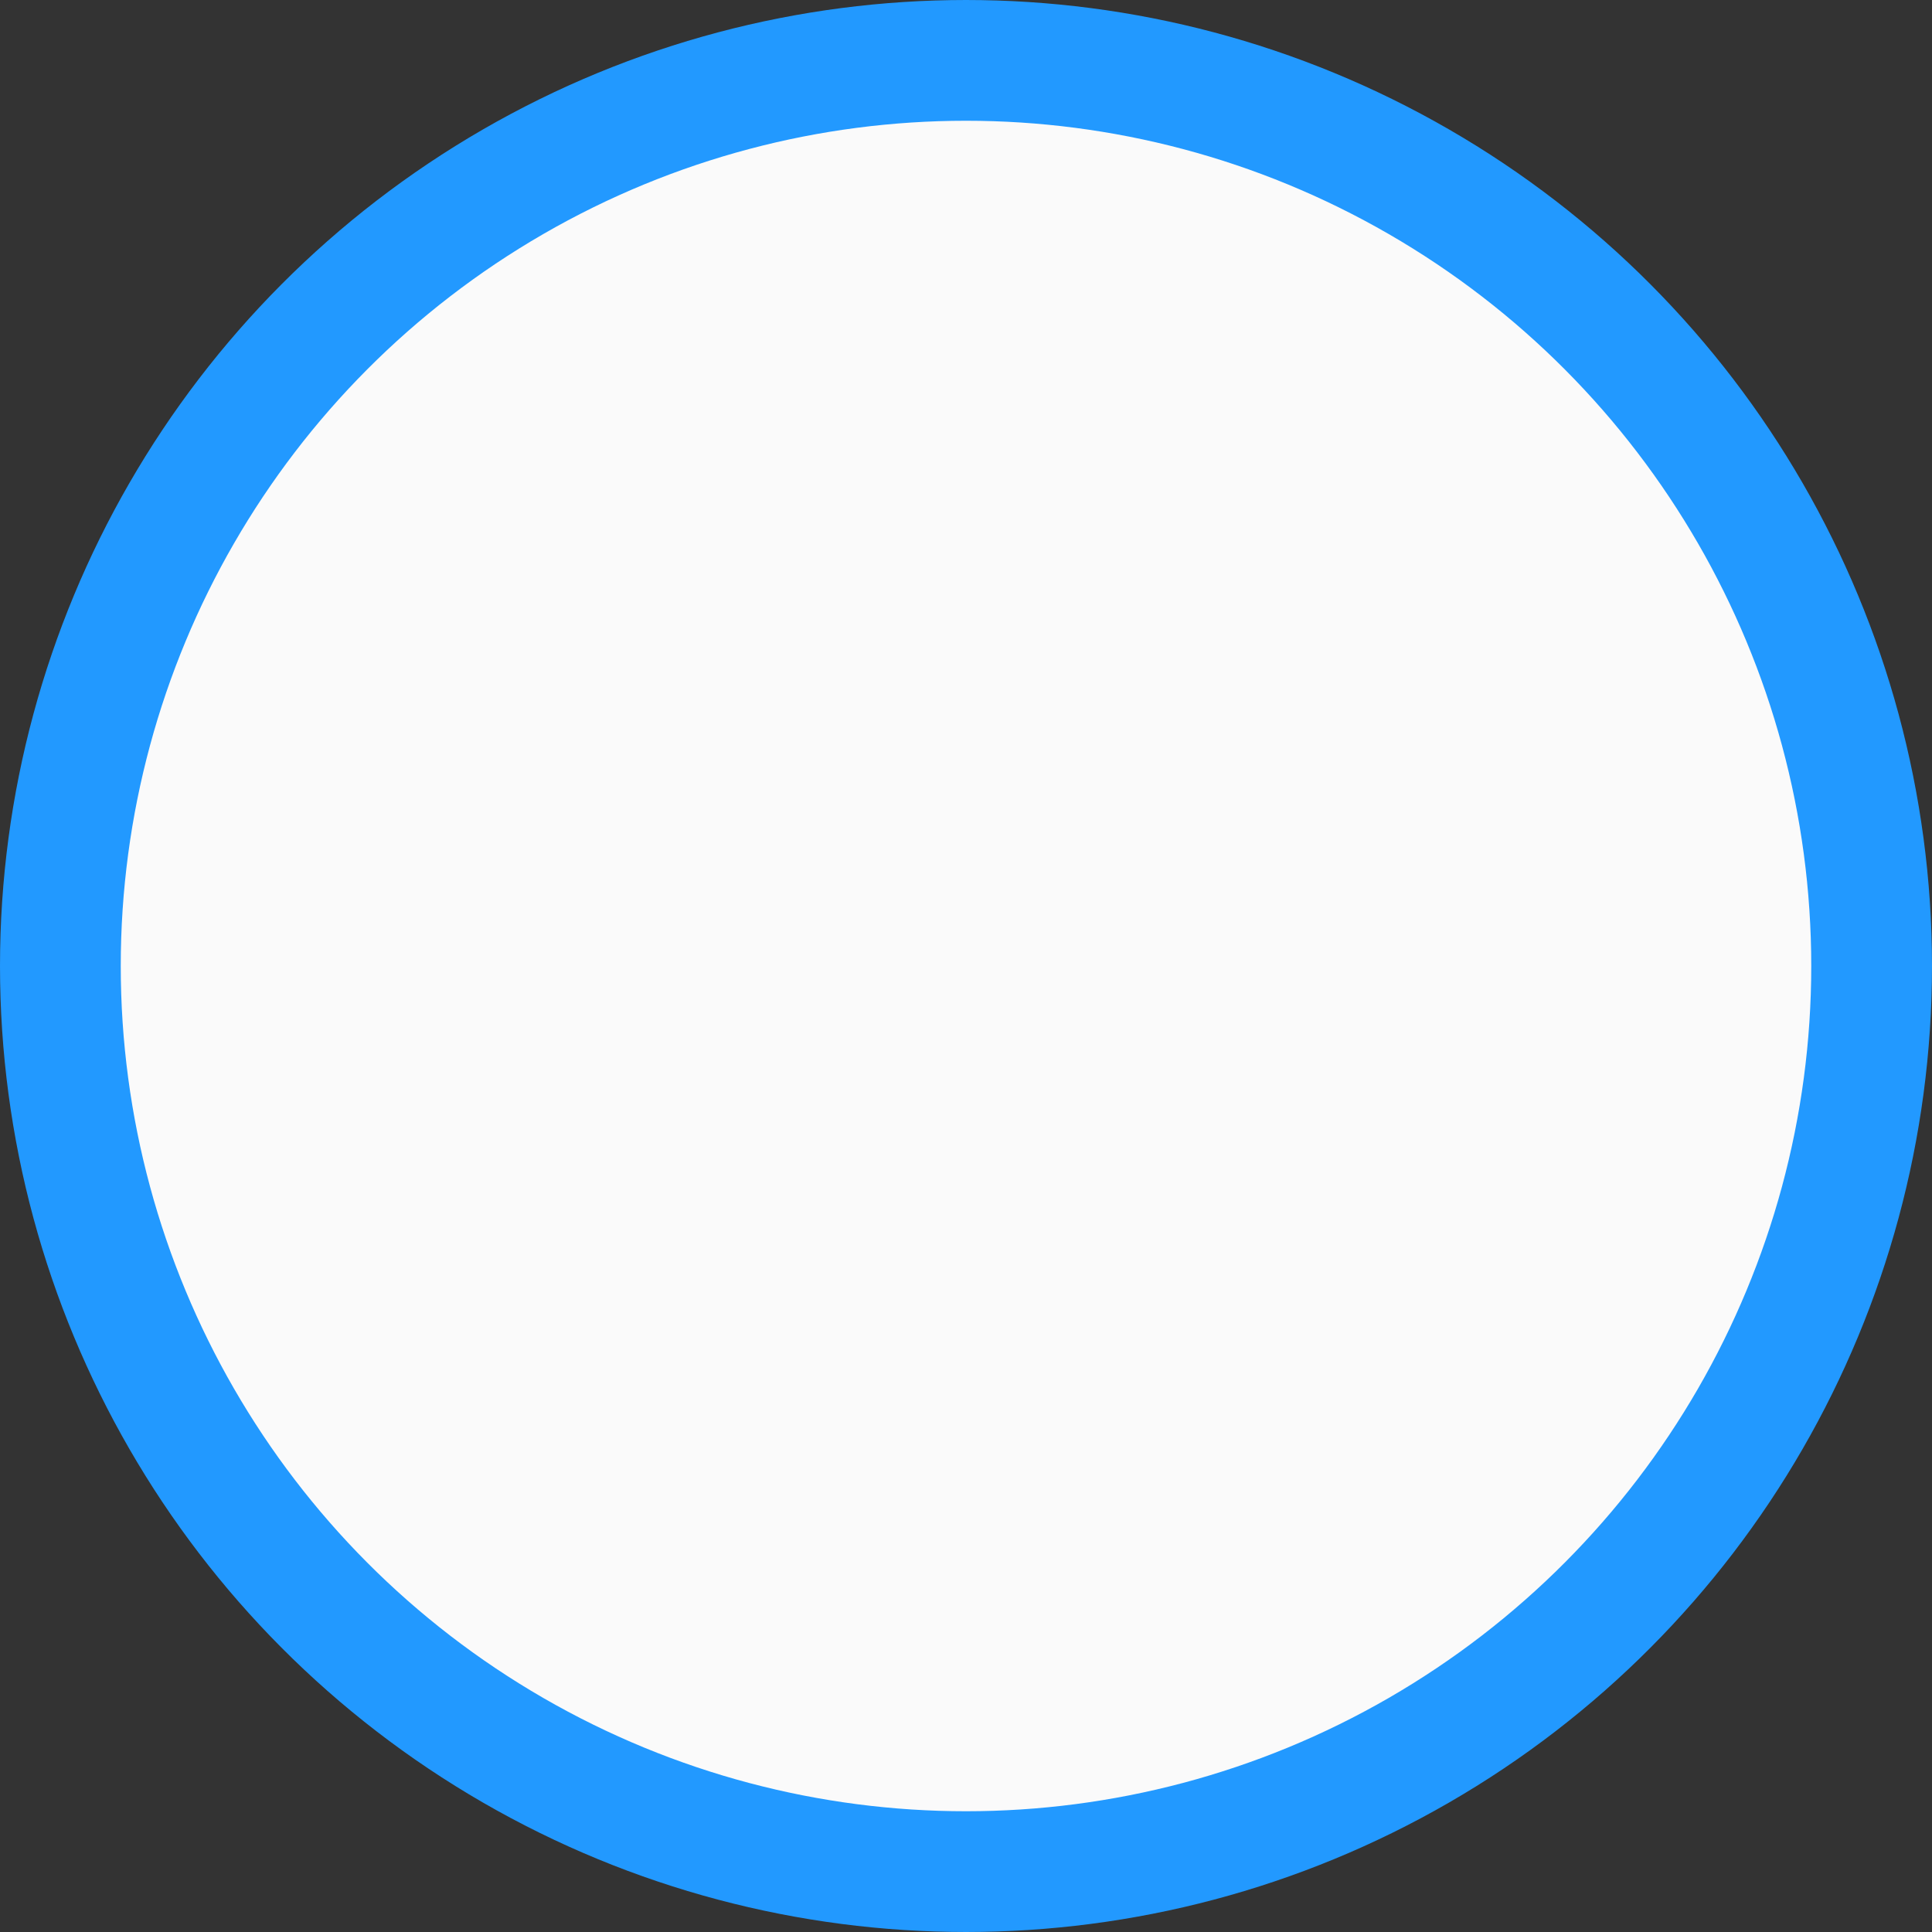 <?xml version="1.0" encoding="UTF-8"?>
<svg xmlns="http://www.w3.org/2000/svg" version="1.0" width="32" height="32" id="radiobutton">
<rect width="100%" height="100%" fill="#333333" stroke="none"/>
<g>
    <circle r="15" cx="16" cy="16" stroke-width="2"
          stroke="#2299FF" fill="#FAFAFA" id="box"/>
</g>
</svg>

